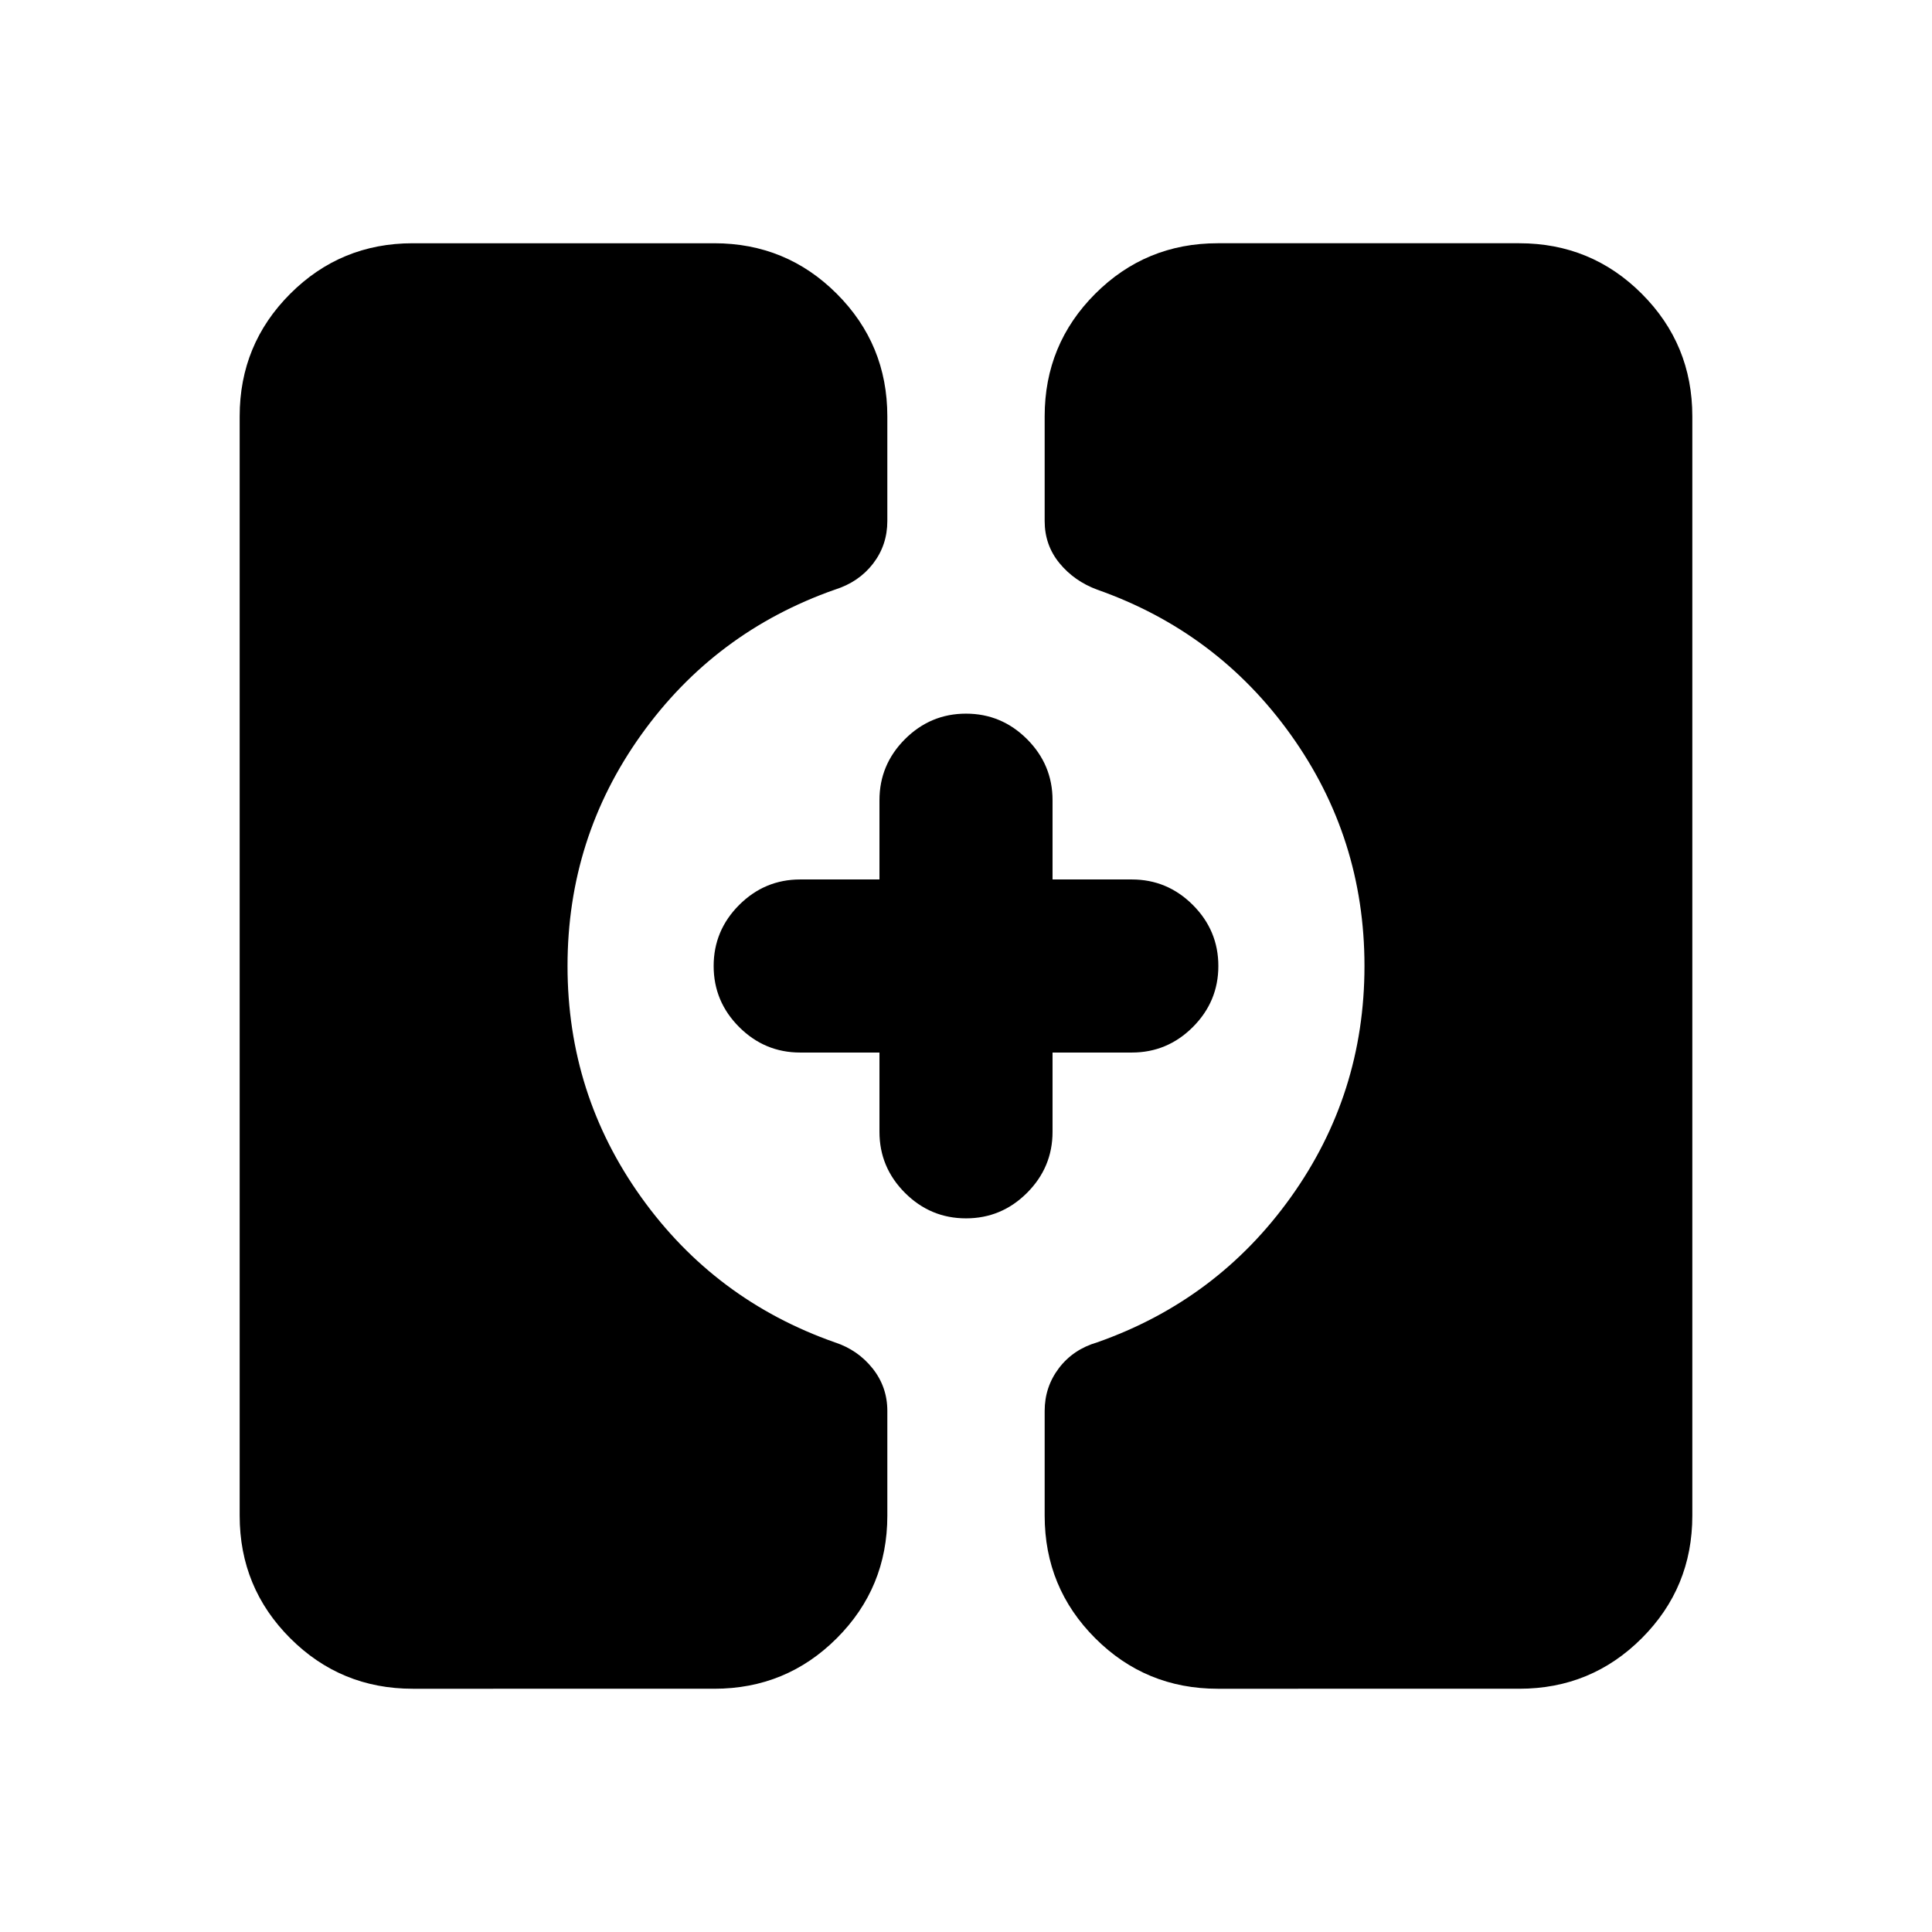 <svg xmlns="http://www.w3.org/2000/svg" height="24" viewBox="0 -960 960 960" width="24"><path d="M605.09-120.87q-35.79 0-60.89-25.11-25.11-25.11-25.11-60.89v-52.04q0-11.94 7.08-21.27 7.09-9.34 19.03-12.82 59.65-20.98 96.22-72.15Q678-416.33 678-480q0-63.67-36.58-114.85-36.57-51.17-96.22-72.15-11.44-4.24-18.78-13.2-7.33-8.95-7.33-20.89v-52.04q0-35.78 25.11-60.89 25.1-25.11 60.89-25.11h149.82q35.79 0 60.89 25.11 25.11 25.11 25.11 60.89v546.26q0 35.78-25.11 60.89-25.1 25.11-60.89 25.11H605.09Zm-400 0q-35.79 0-60.89-25.11-25.11-25.11-25.11-60.89v-546.26q0-35.78 25.11-60.89 25.1-25.11 60.89-25.11h149.82q35.79 0 60.89 25.11 25.11 25.11 25.11 60.89v52.04q0 11.94-7.08 21.14-7.09 9.21-19.03 12.95-59.65 20.98-96.22 72.15Q282-543.67 282-480q0 63.67 36.58 114.85 36.57 51.17 96.22 72.15 11.44 3.74 18.78 12.95 7.33 9.2 7.33 21.14v52.04q0 35.78-25.11 60.89-25.1 25.11-60.89 25.11H205.09ZM480-354.61q-17.65 0-30.33-12.67Q437-379.96 437-397.61V-437h-39.39q-17.65 0-30.33-12.67-12.67-12.68-12.67-30.33t12.67-30.33Q379.96-523 397.61-523H437v-39.39q0-17.65 12.67-30.33 12.68-12.67 30.33-12.67t30.33 12.67Q523-580.04 523-562.39V-523h39.39q17.65 0 30.33 12.67 12.67 12.68 12.67 30.33t-12.67 30.33Q580.04-437 562.39-437H523v39.39q0 17.65-12.67 30.33-12.68 12.67-30.33 12.67Z"/></svg>